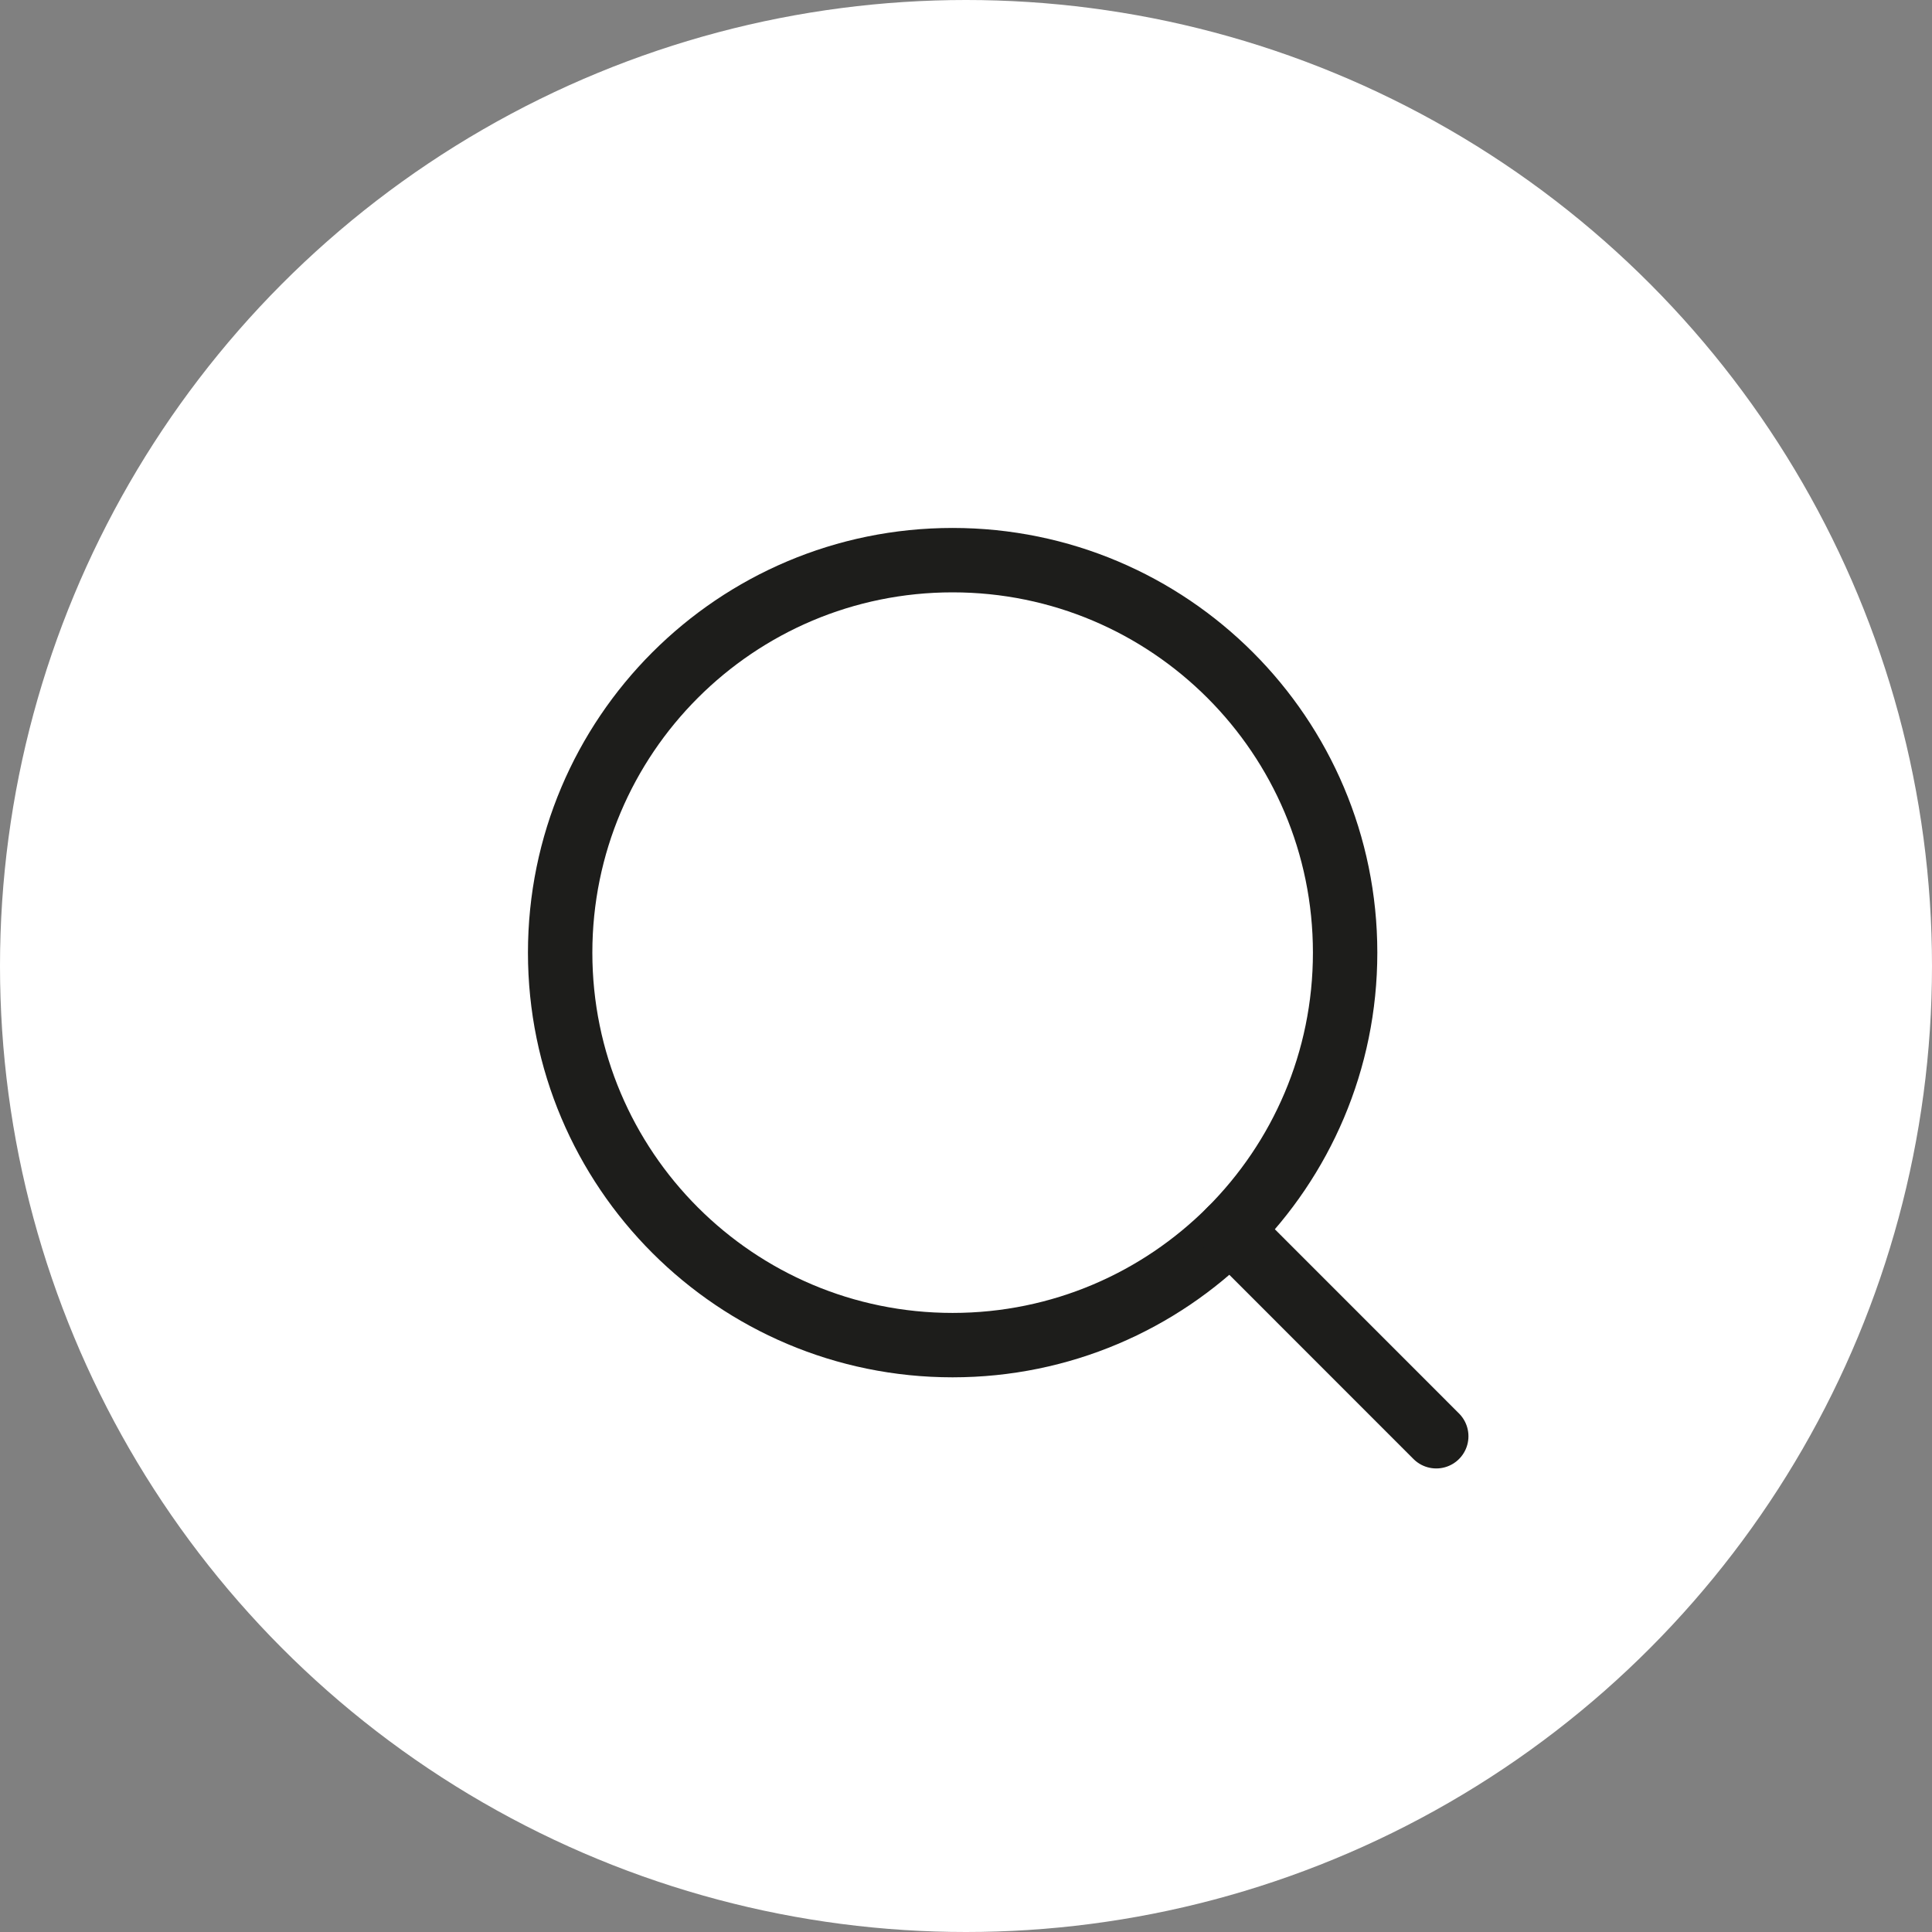 <svg width="30" height="30" viewBox="0 0 30 30" fill="none" xmlns="http://www.w3.org/2000/svg">
<rect x="0" y="0" width="30" height="30" fill="#808080" stroke="none"/>
<circle cx="15" cy="15" r="15" fill="white"/>
<g clip-path="url(#clip0_206_178)">
<path d="M14.792 20.887C18.158 20.887 20.887 18.158 20.887 14.793C20.887 11.427 18.158 8.698 14.792 8.698C11.426 8.698 8.698 11.427 8.698 14.793C8.698 18.158 11.426 20.887 14.792 20.887Z" stroke="#1D1D1B" stroke-miterlimit="10" stroke-linecap="round"/>
<path d="M19.103 19.102L22.302 22.302" stroke="#1D1D1B" stroke-miterlimit="10" stroke-linecap="round"/>
</g>
<defs>
<clipPath id="clip0_206_178">
<rect width="15" height="15" fill="white" transform="translate(8 8)"/>
</clipPath>
</defs>
</svg>
